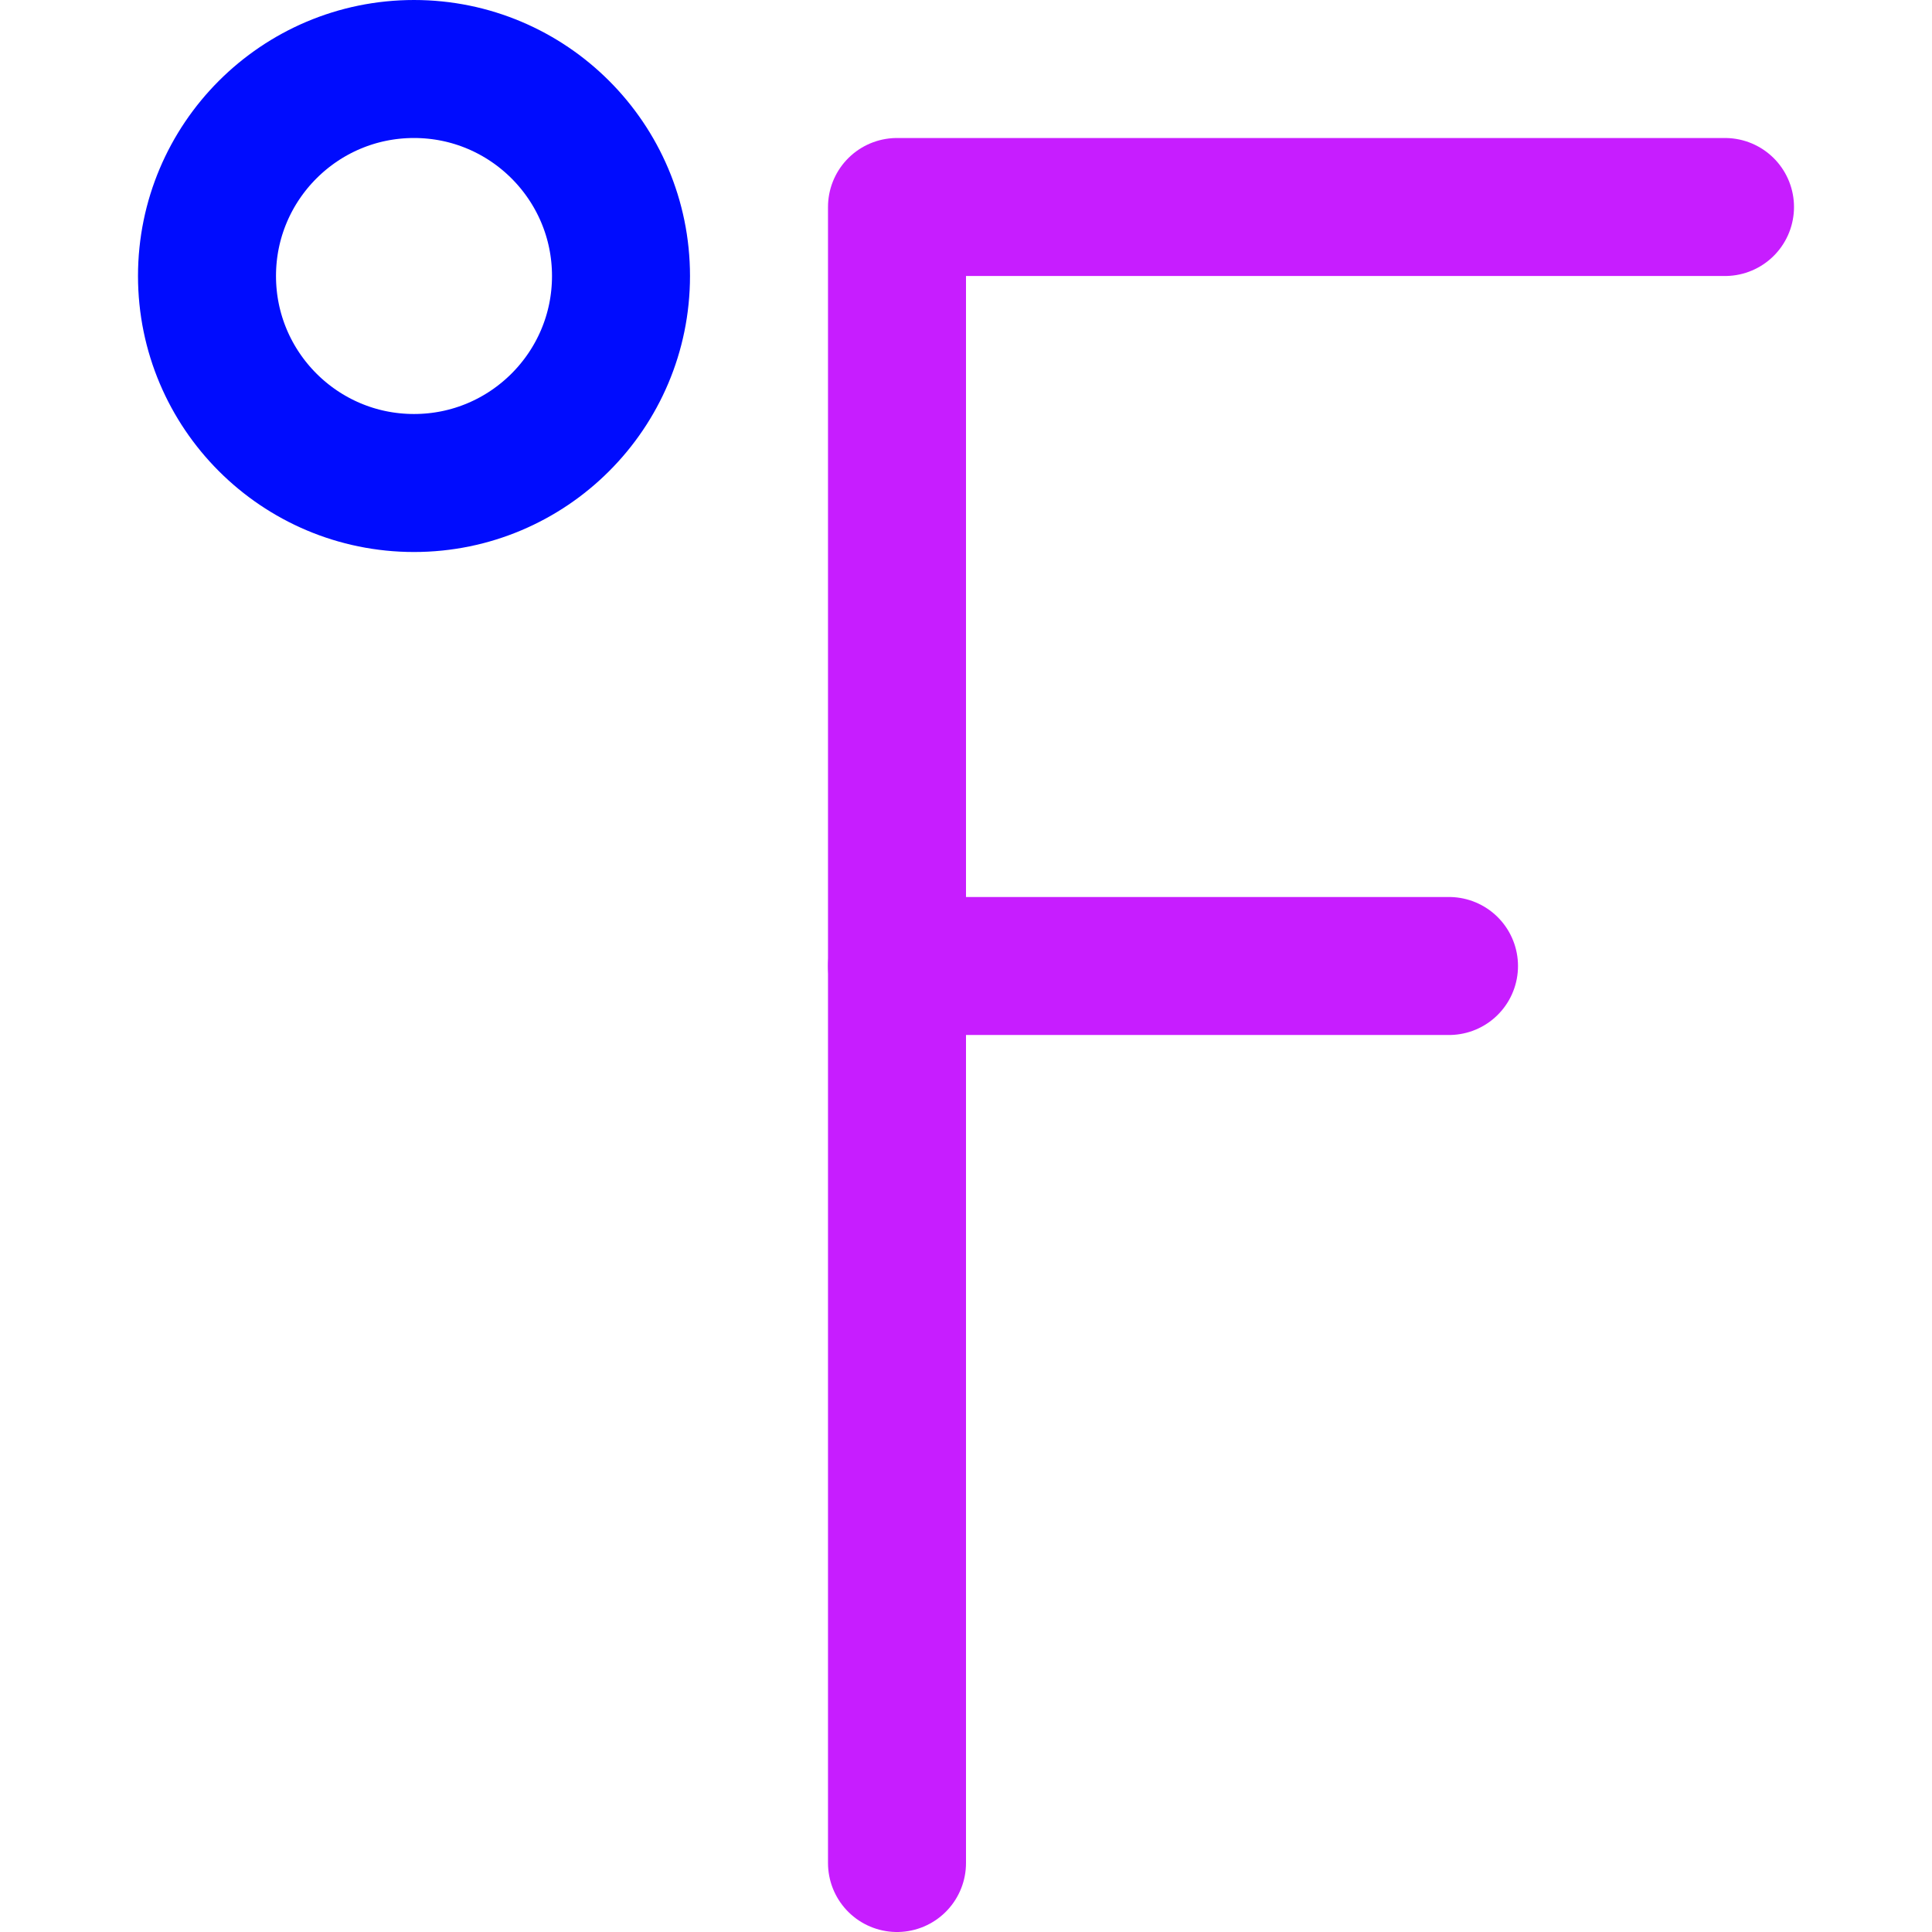 <svg xmlns="http://www.w3.org/2000/svg" fill="none" viewBox="0 0 14 14" id="Fahrenheit--Streamline-Core-Neon">
  <desc>
    Fahrenheit Streamline Icon: https://streamlinehq.com
  </desc>
  <g id="fahrenheit--degrees-temperature-fahrenheit-degree-weather">
    <path id="Vector" stroke="#000cfe" stroke-linecap="round" stroke-linejoin="round" d="M3 3.5c0.828 0 1.5 -0.672 1.5 -1.5S3.828 0.5 3 0.5 1.5 1.172 1.5 2 2.172 3.5 3 3.5Z" stroke-width="1"></path>
    <path id="Vector_2" stroke="#c71dff" stroke-linecap="round" stroke-linejoin="round" d="M6.5 13.5v-12h6" stroke-width="1"></path>
    <path id="Vector_3" stroke="#c71dff" stroke-linecap="round" stroke-linejoin="round" d="M6.5 7h4" stroke-width="1"></path>
  </g>
</svg>